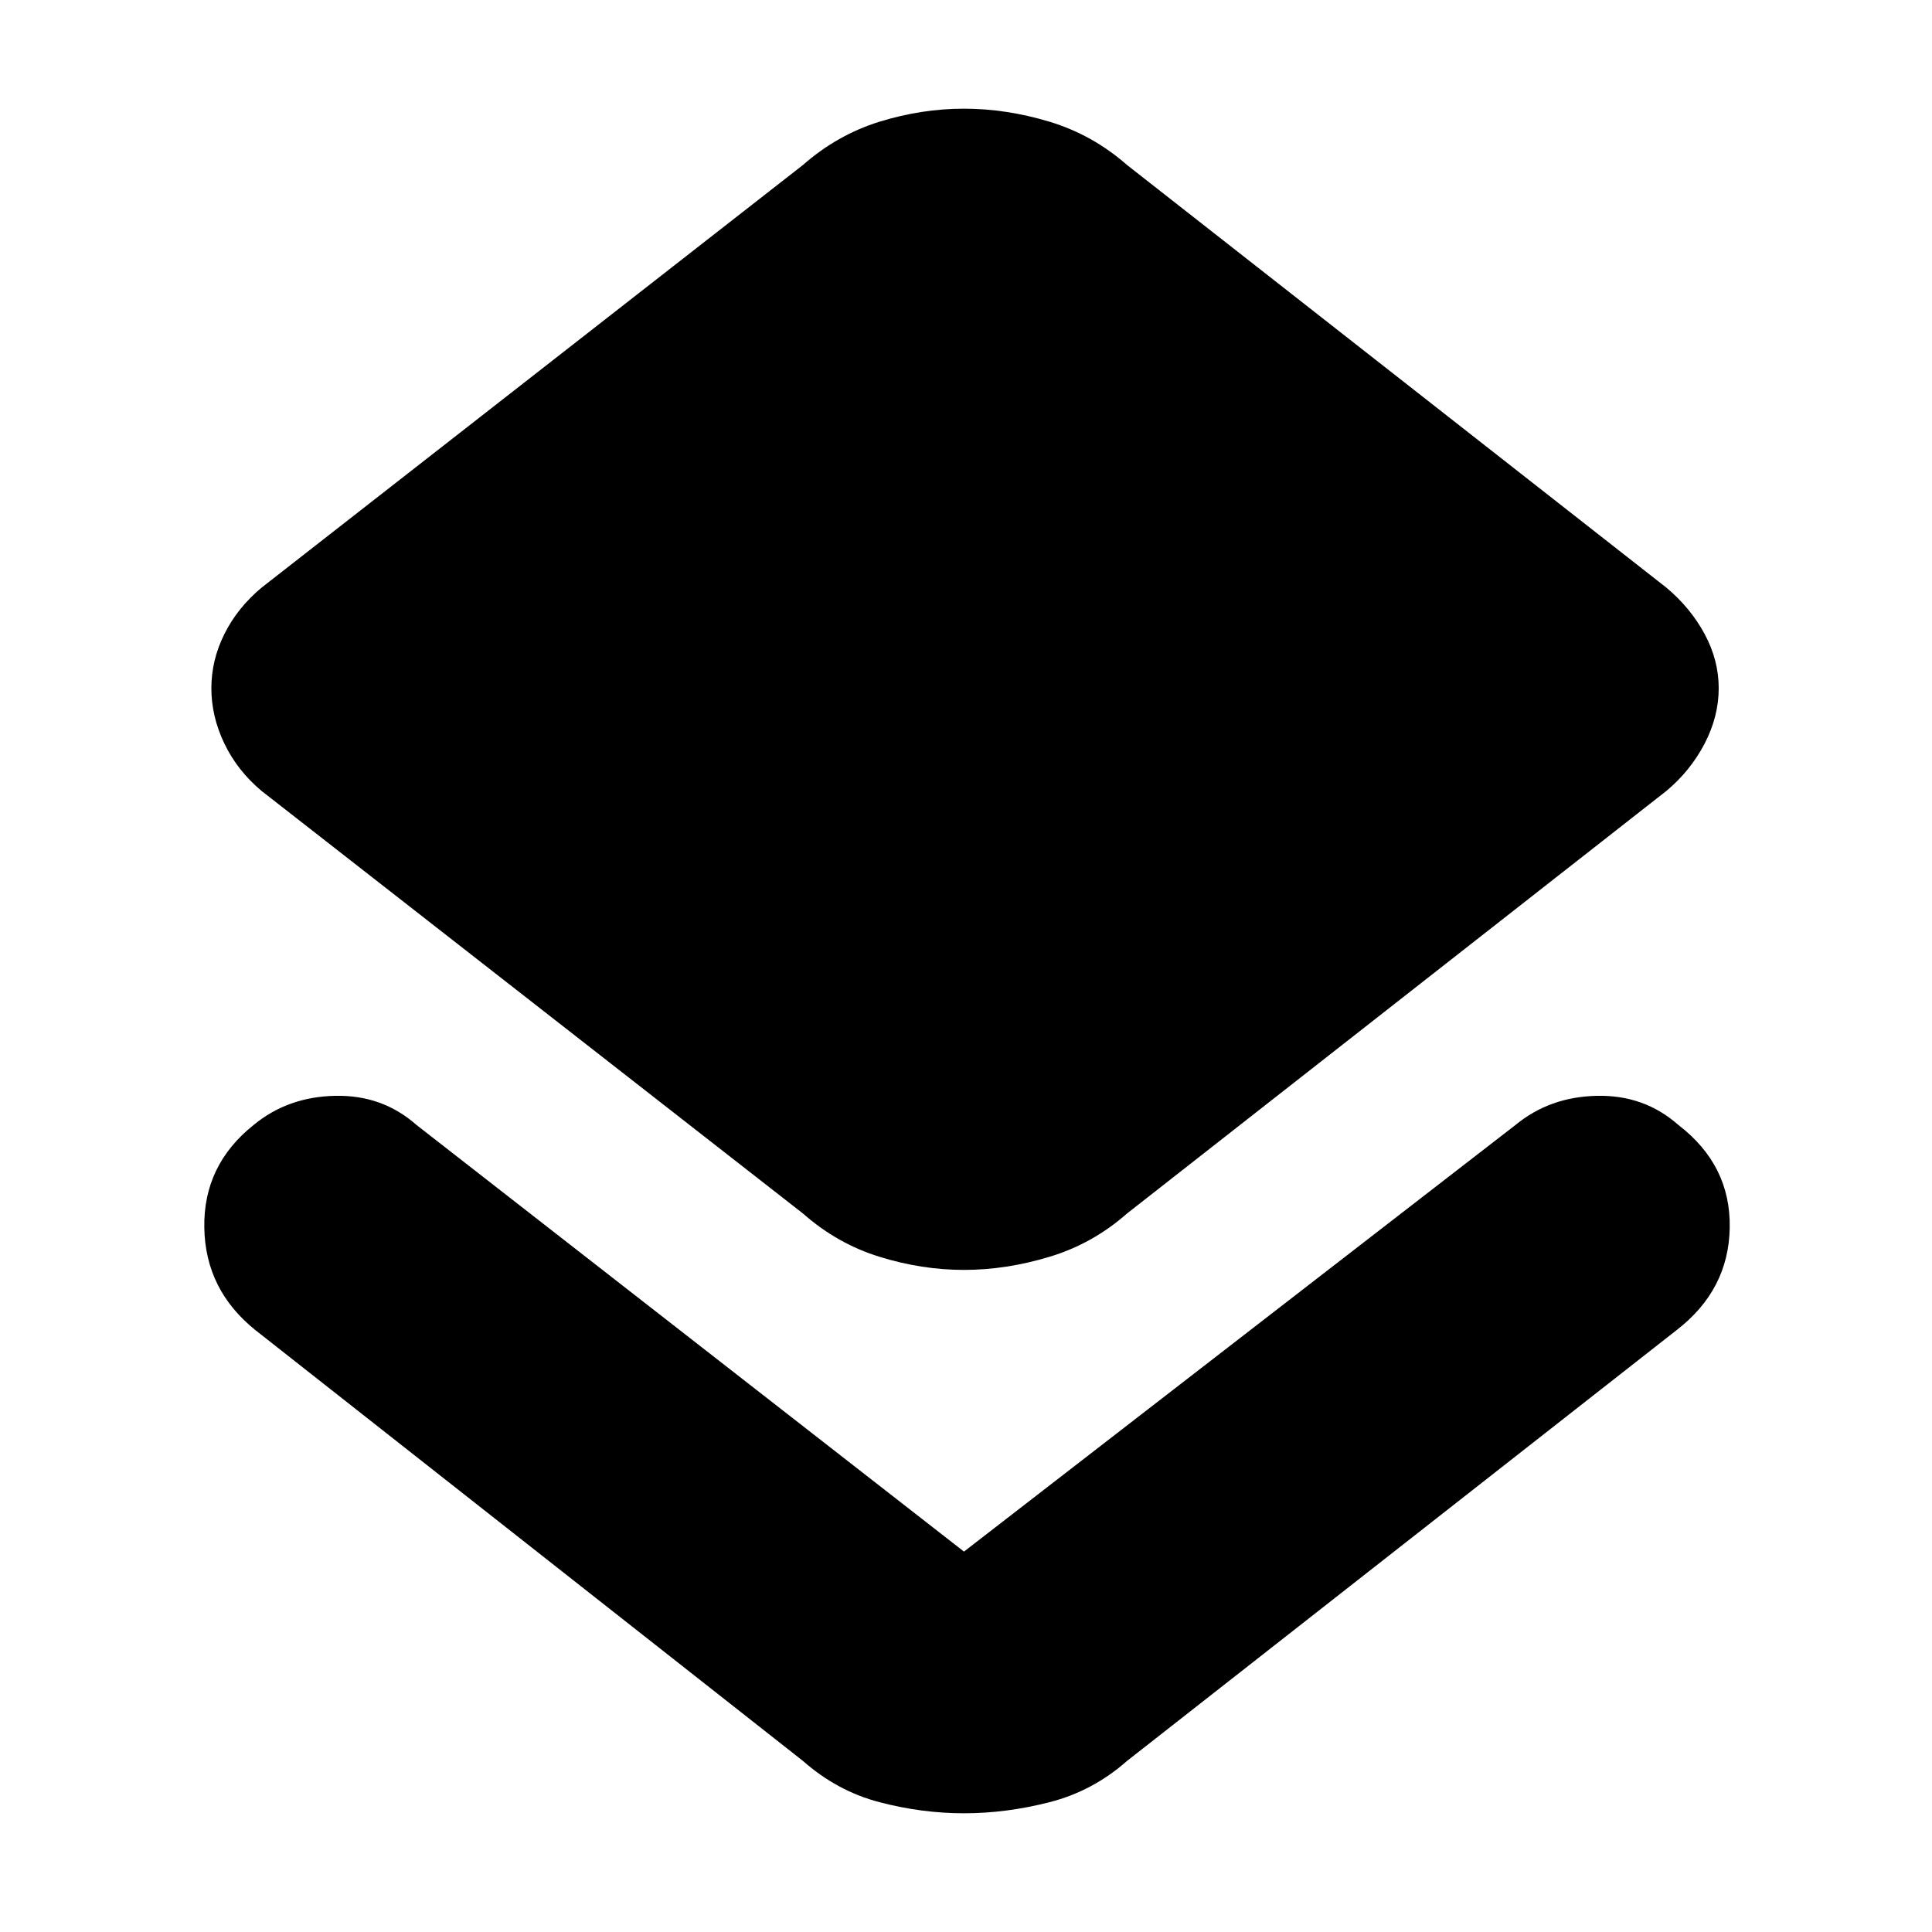 <svg xmlns="http://www.w3.org/2000/svg" height="20" width="20"><path d="M9.979 18.771q-.437 0-.875-.115-.437-.114-.792-.427l-5.666-4.458q-.521-.417-.531-1.063-.011-.646.51-1.062.354-.292.844-.302.489-.011.843.302l5.667 4.416 5.709-4.416q.354-.292.843-.302.49-.011.844.302.542.416.531 1.062-.01.646-.552 1.063l-5.687 4.458q-.355.313-.802.427-.448.115-.886.115Zm0-5.625q-.437 0-.875-.136-.437-.135-.792-.448L2.708 8.188q-.25-.209-.385-.49t-.135-.573q0-.292.135-.562.135-.271.385-.48l5.604-4.375q.355-.312.792-.448.438-.135.875-.135.438 0 .886.135.447.136.802.448l5.583 4.375q.25.209.396.48.146.27.146.562 0 .292-.146.573-.146.281-.396.49l-5.583 4.374q-.355.313-.802.448-.448.136-.886.136Z"/></svg>